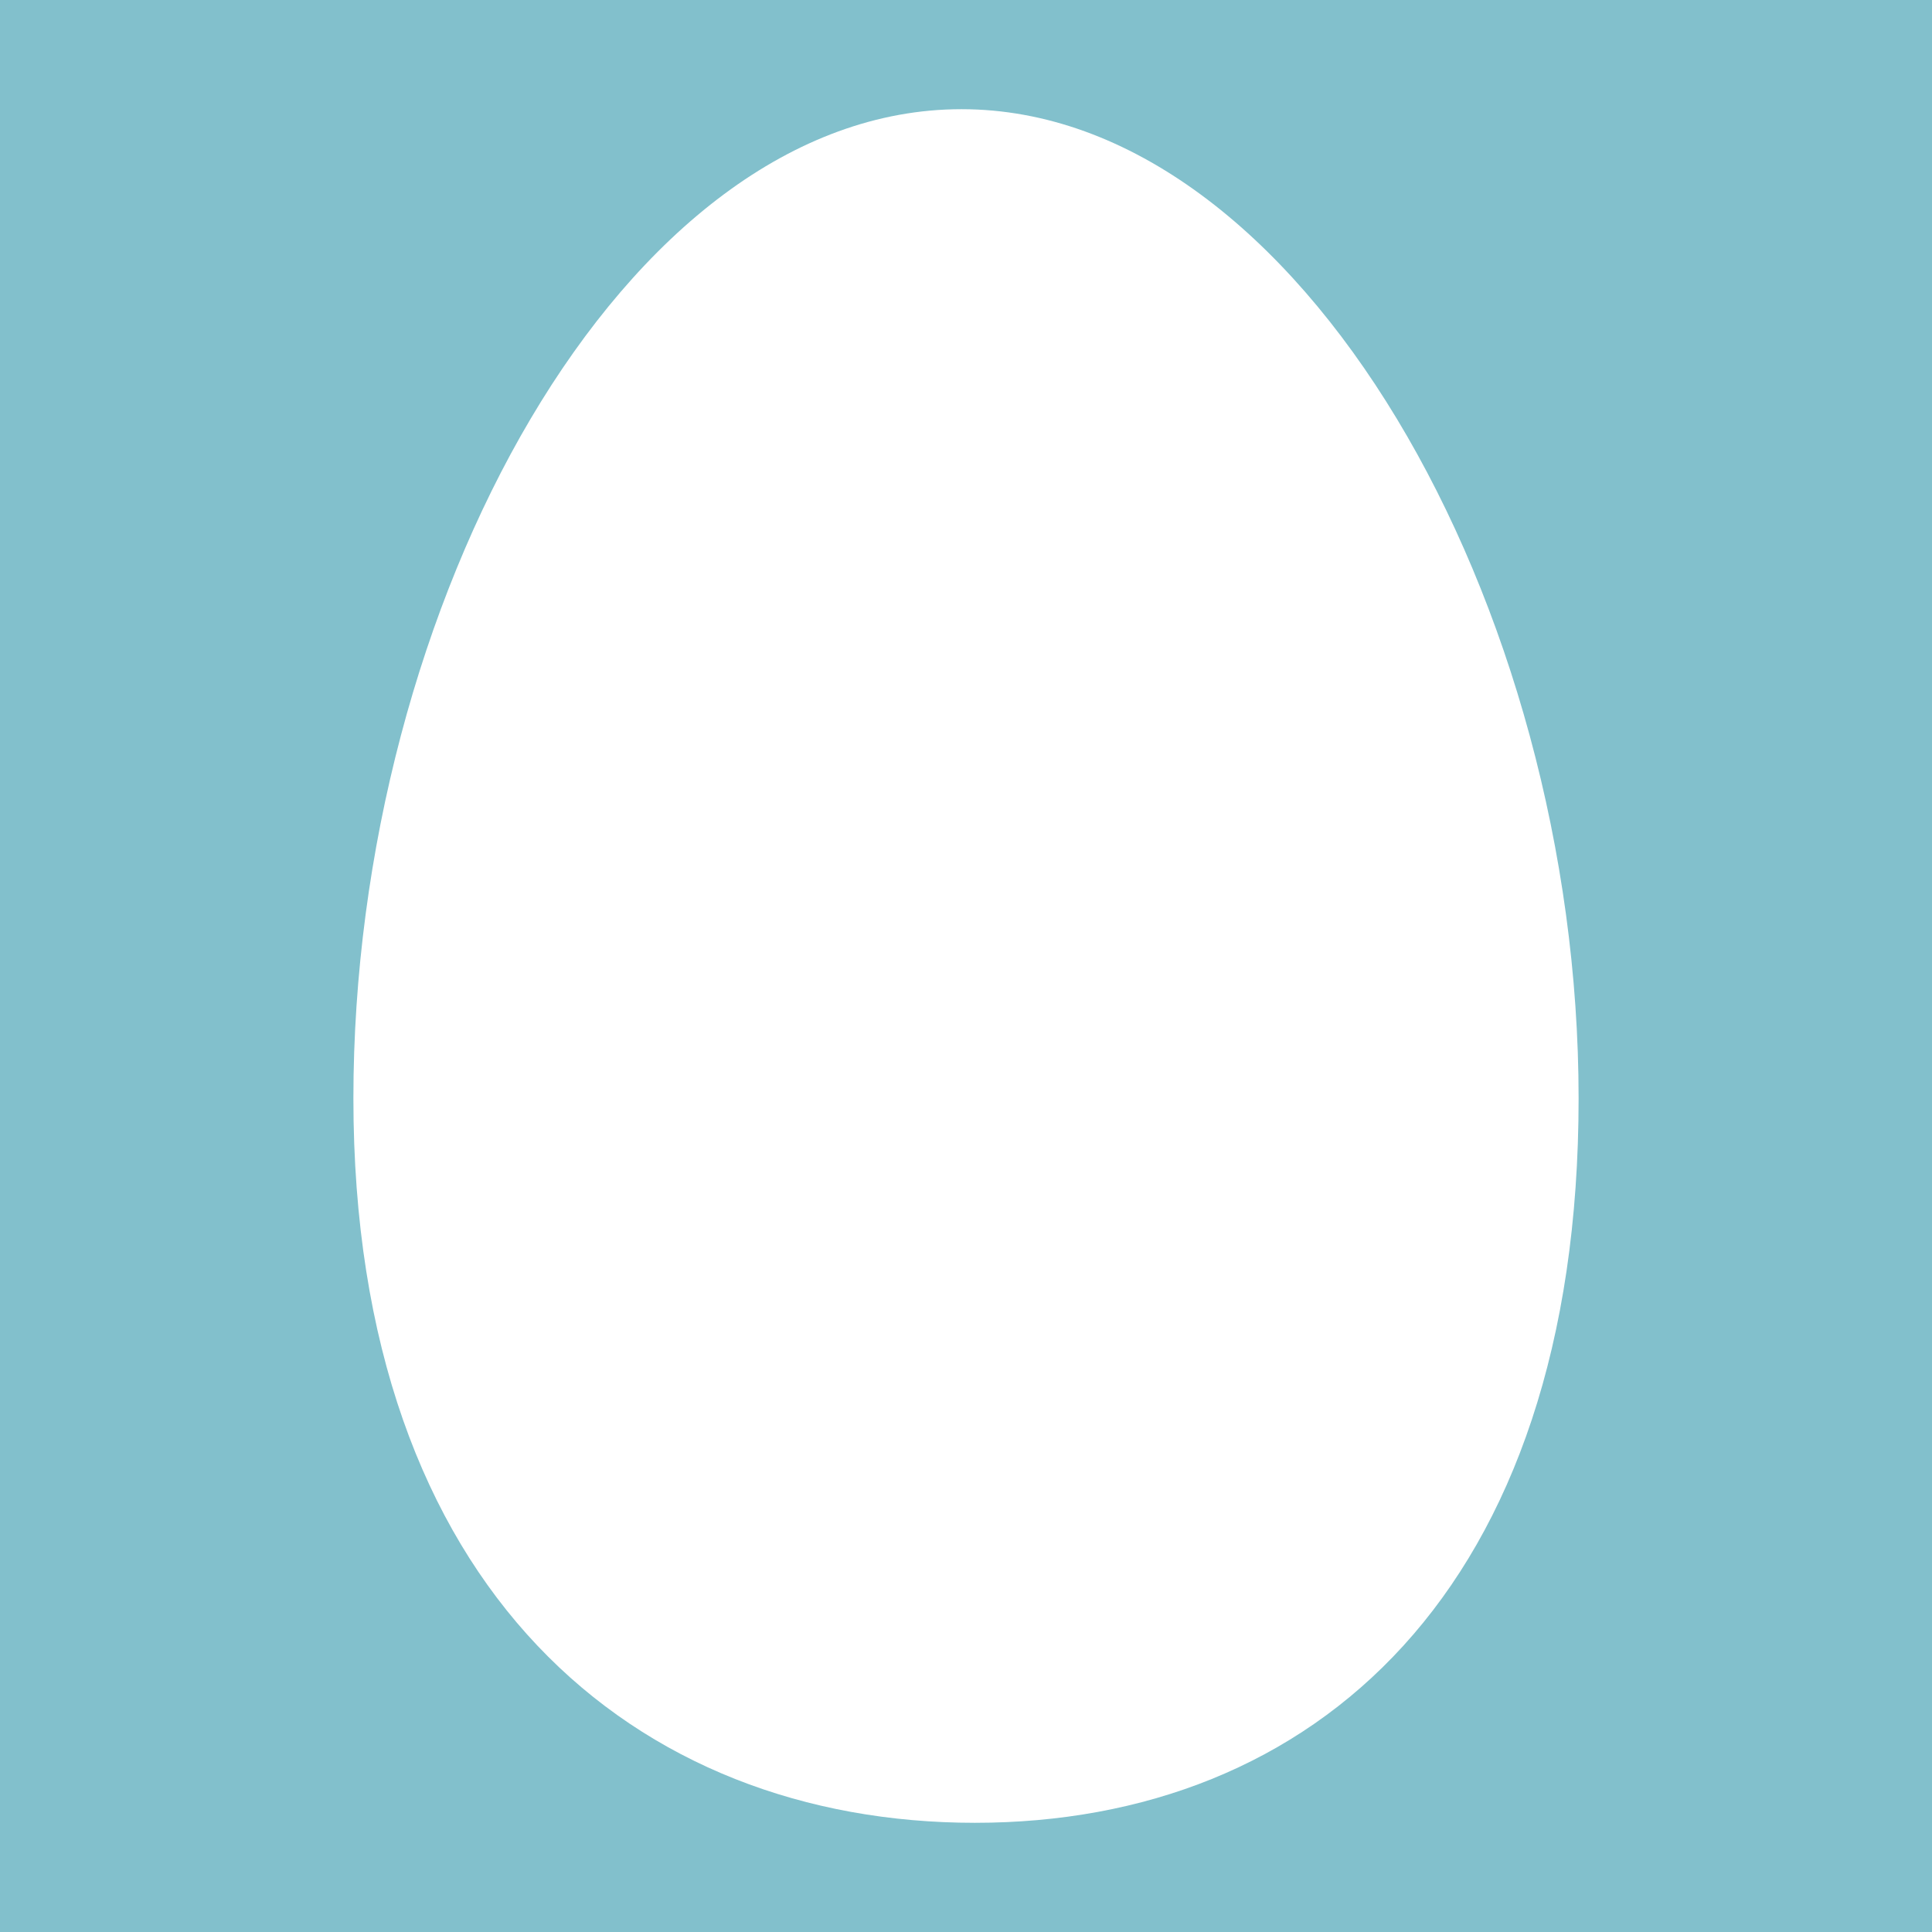 <?xml version="1.0" encoding="UTF-8" standalone="no"?>
<!DOCTYPE svg PUBLIC "-//W3C//DTD SVG 1.1//EN" "http://www.w3.org/Graphics/SVG/1.1/DTD/svg11.dtd">
<svg version="1.1" xmlns="http://www.w3.org/2000/svg" xmlns:xlink="http://www.w3.org/1999/xlink" preserveAspectRatio="xMidYMid meet" viewBox="0 0 600 600" width="600" height="600"><rect x="0" y="0" width="600" height="600" fill="#333333" stroke="none"/><defs><path d="M0 0L600 0L600 600L0 600L0 0Z" id="a5C4pCCckw"></path><path d="M490.25 341.09C490.25 494.3 407.75 566.09 302.75 566.09C197.75 566.09 109.75 494.3 109.75 341.09C109.75 187.88 193.59 33.91 298.59 33.91C403.59 33.91 490.25 187.88 490.25 341.09Z" id="c1bv8uMzKt"></path></defs><g><g><g><use xlink:href="#a5C4pCCckw" opacity="1" fill="#82c0cc" fill-opacity="1"></use></g><g><use xlink:href="#c1bv8uMzKt" opacity="1" fill="#ffffff" fill-opacity="1"></use></g></g></g></svg>